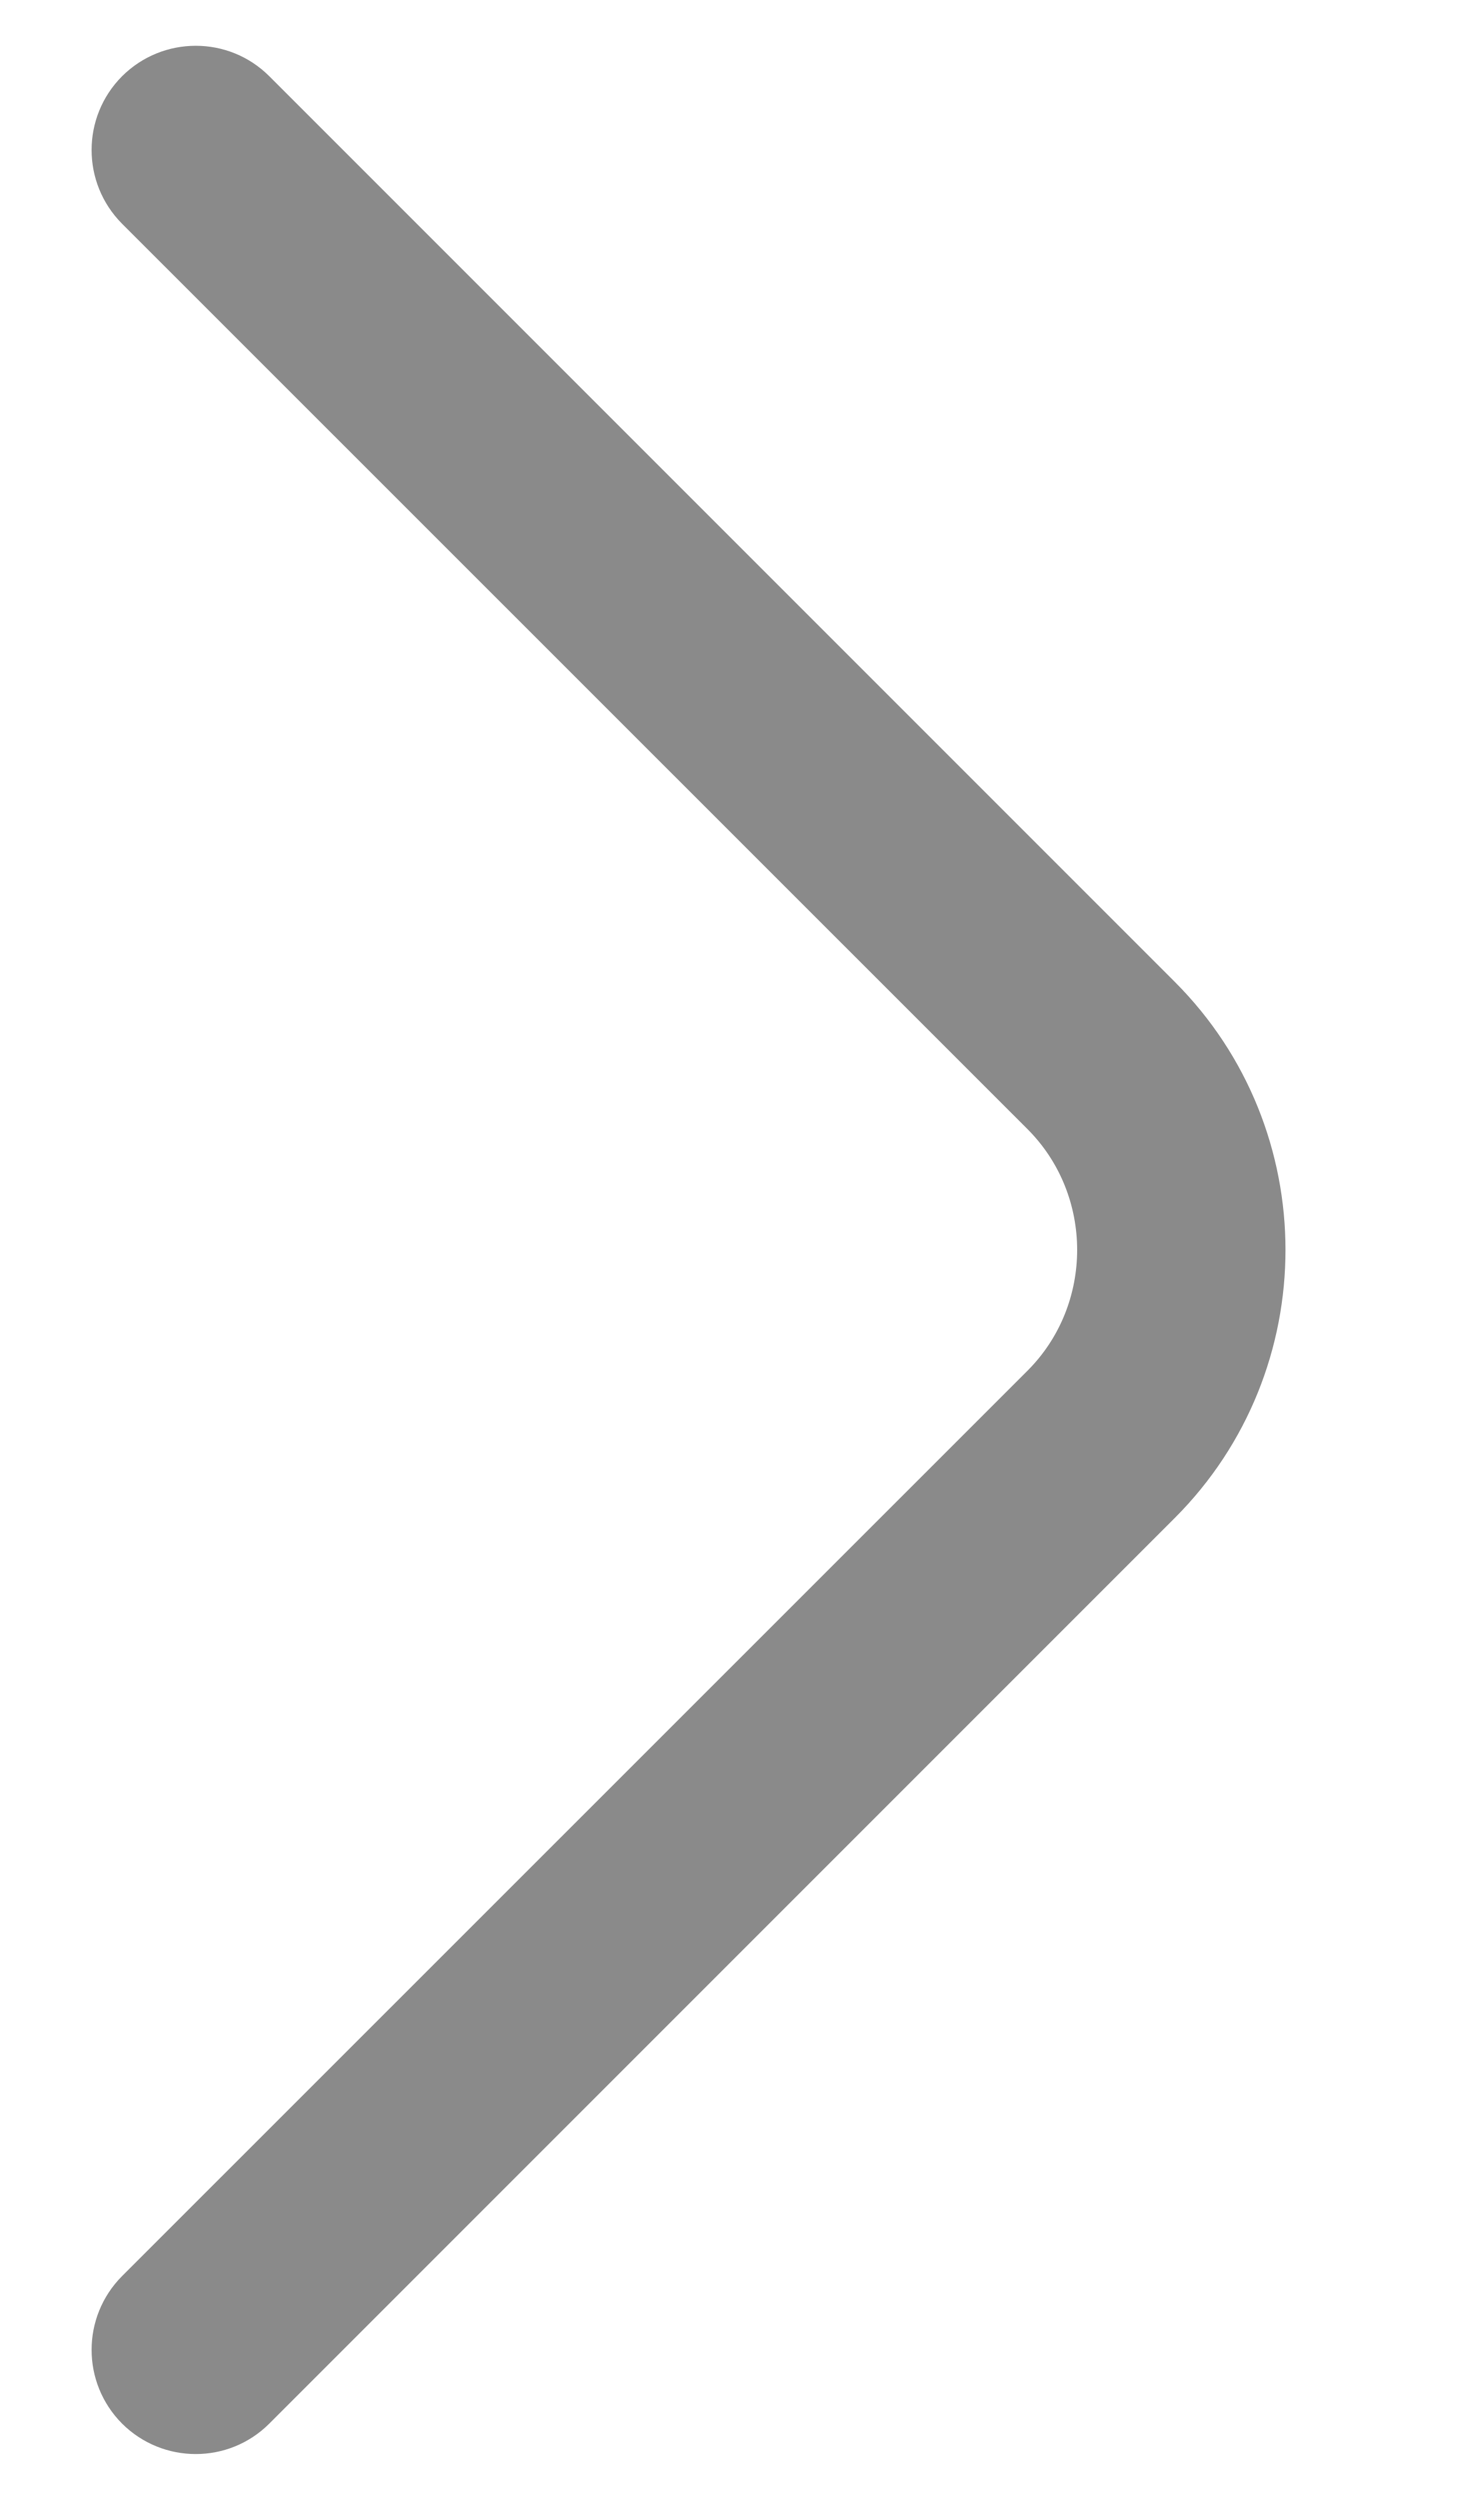 <!-- <svg width="12" height="13" viewBox="0 0 12 13" fill="none" xmlns="http://www.w3.org/2000/svg">
<path fill-rule="evenodd" clip-rule="evenodd" d="M4.00307 2.21779C4.15893 2.08141 4.39584 2.0972 4.53222 2.25307L8.03222 6.25307C8.15593 6.39445 8.15593 6.60556 8.03222 6.74694L4.53222 10.7469C4.39584 10.9028 4.15893 10.9186 4.00307 10.7822C3.8472 10.6458 3.83141 10.4089 3.96779 10.2531L7.25172 6.50001L3.96779 2.74694C3.83141 2.59108 3.8472 2.35417 4.00307 2.21779Z" fill="#707070"/>
</svg> -->


<svg xmlns="http://www.w3.org/2000/svg" width="7" height="12" viewBox="0 0 7 12" fill="none">
  <path fill-rule="evenodd" clip-rule="evenodd" d="M0.586 0.366C0.782 0.171 1.098 0.171 1.293 0.366L5.64 4.713C6.349 5.422 6.349 6.578 5.64 7.287L1.293 11.634C1.098 11.829 0.782 11.829 0.586 11.634C0.391 11.438 0.391 11.122 0.586 10.926L4.933 6.58C5.251 6.262 5.251 5.738 4.933 5.42L0.586 1.074C0.391 0.878 0.391 0.562 0.586 0.366Z" fill="#8A8A8A"/>
</svg>